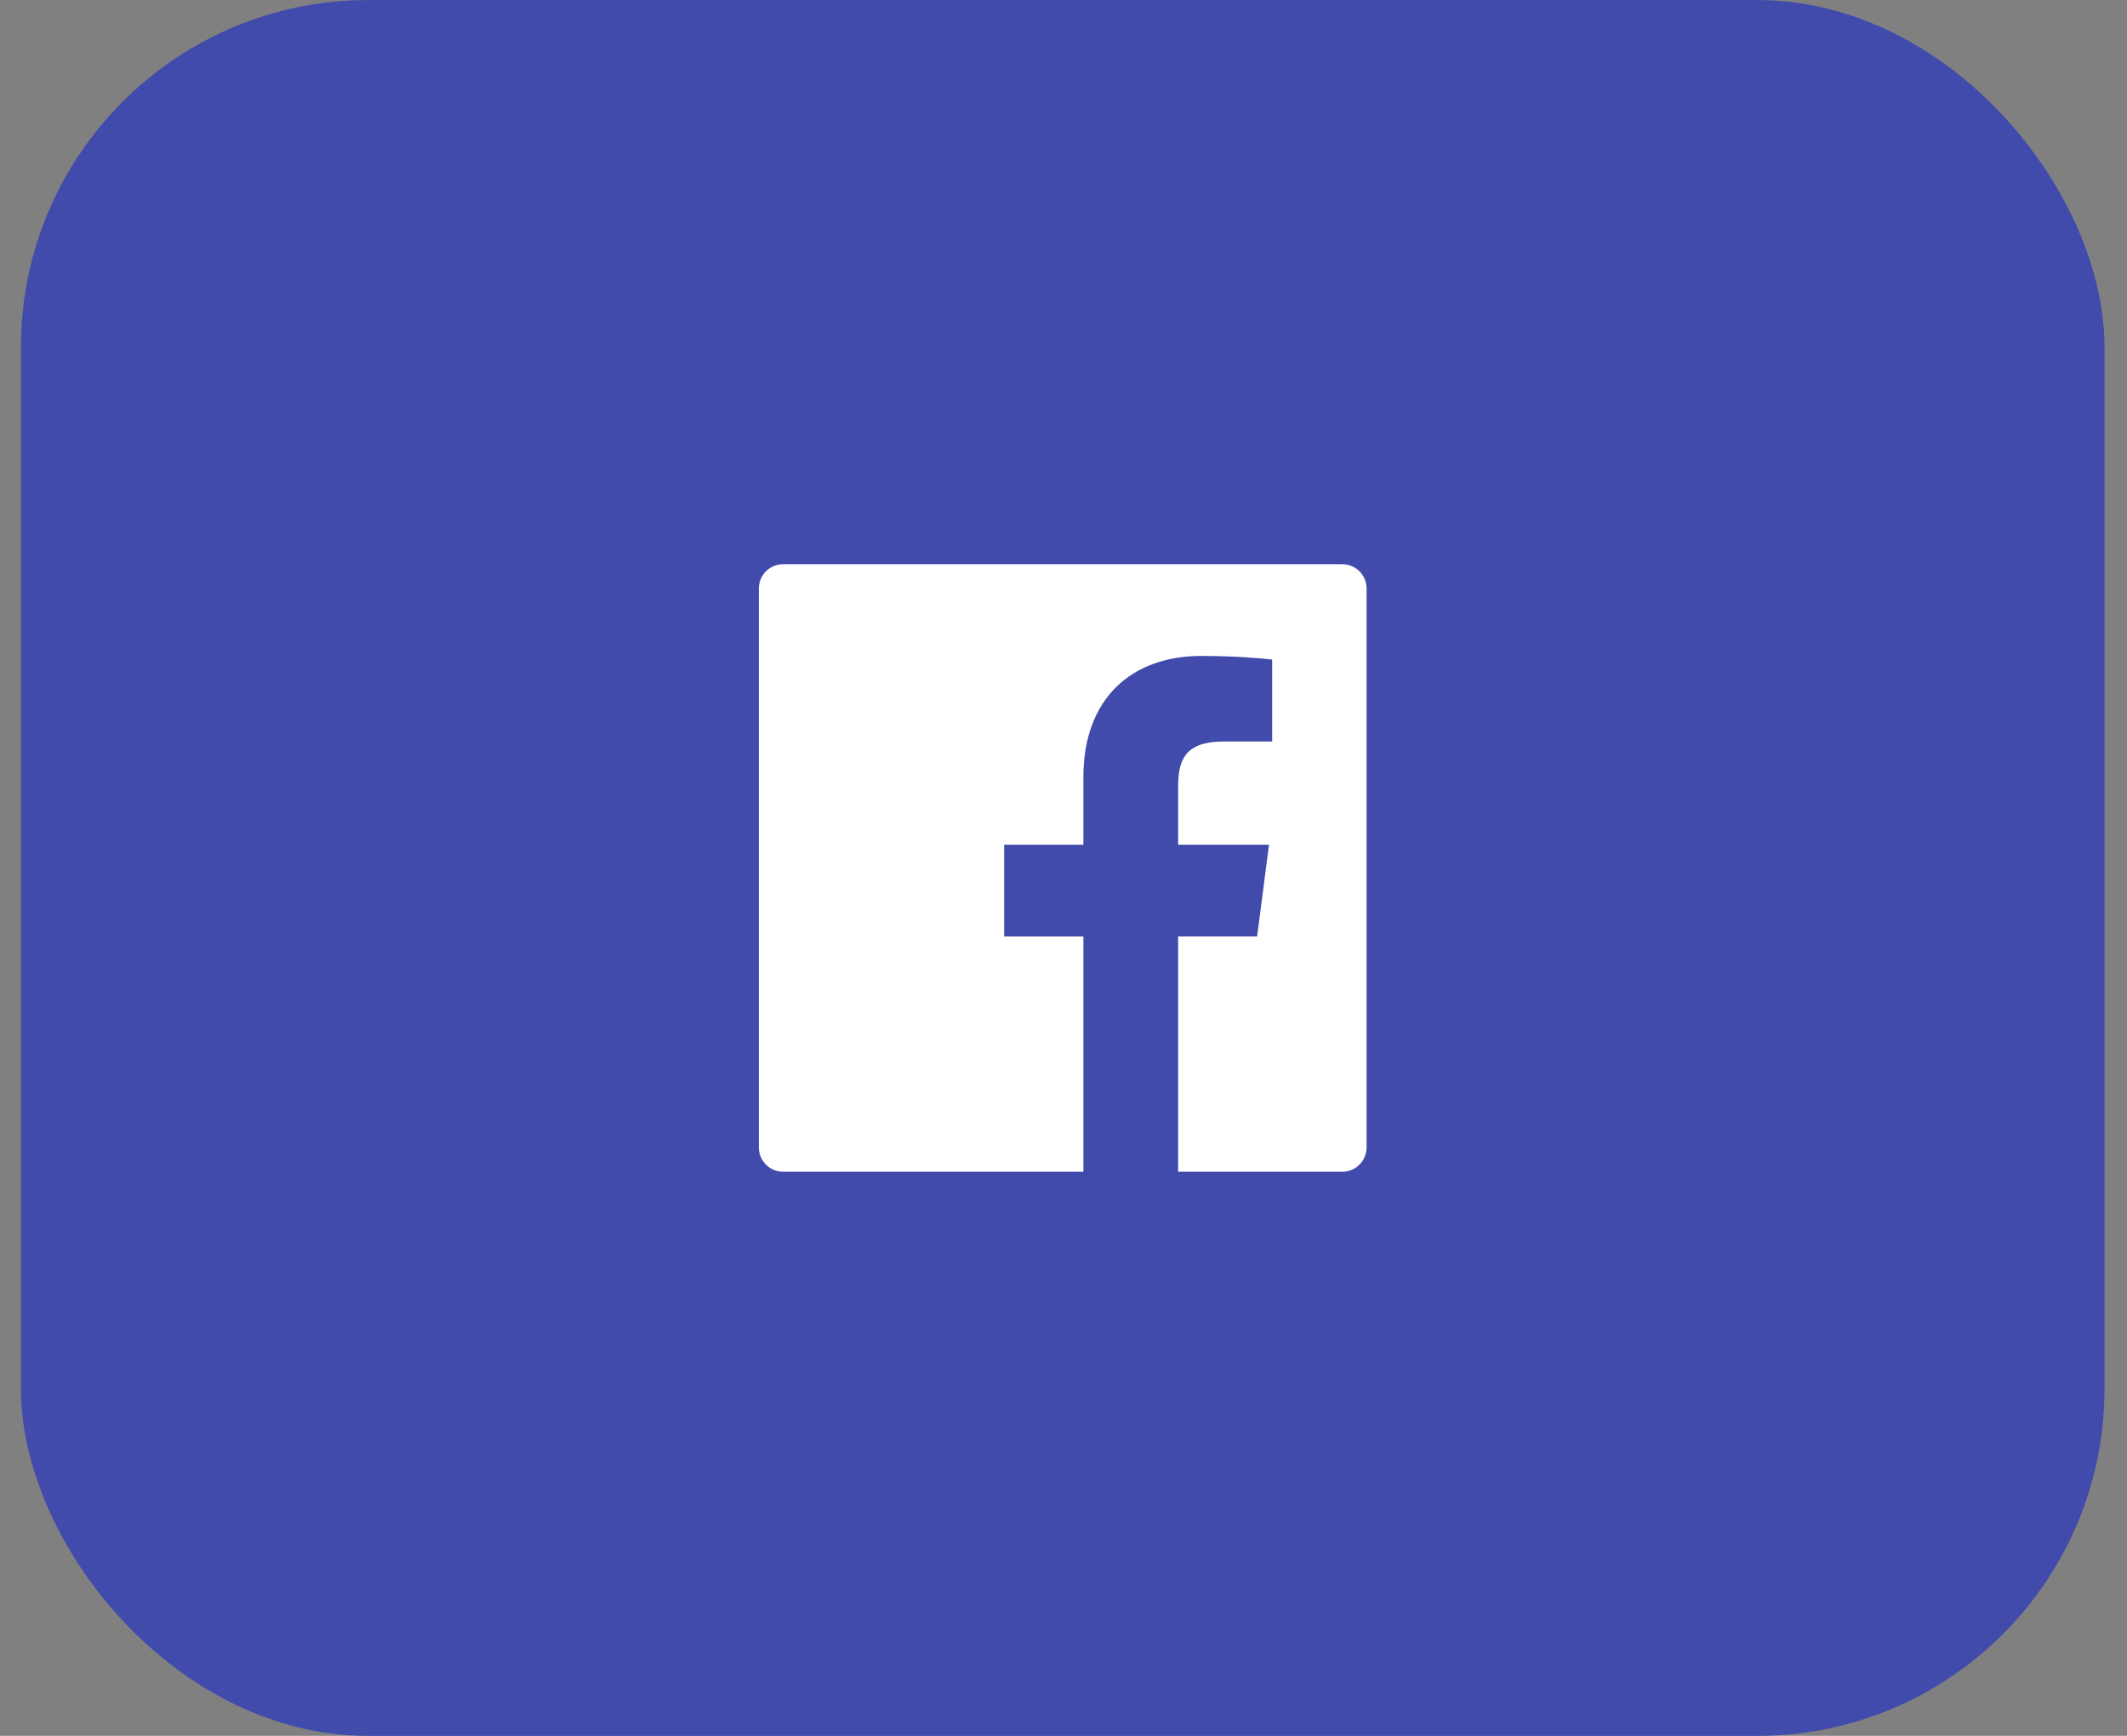 <svg width="49" height="40" viewBox="0 0 49 40" fill="none" xmlns="http://www.w3.org/2000/svg">
<rect x="0" y="0" width="49" height="40" fill="#808080" stroke="none"/>
<rect x="0.482" y="0.001" width="48" height="40" rx="8" fill="#414BAC"/>
<path d="M30.922 13.001H18.042C17.733 13.001 17.482 13.251 17.482 13.561V26.441C17.482 26.751 17.733 27.001 18.042 27.001H30.922C31.232 27.001 31.482 26.751 31.482 26.441V13.561C31.482 13.251 31.232 13.001 30.922 13.001ZM29.305 17.087H28.187C27.31 17.087 27.141 17.504 27.141 18.116V19.465H29.234L28.961 21.578H27.141V27.001H24.958V21.579H23.133V19.465H24.958V17.908C24.958 16.1 26.063 15.115 27.676 15.115C28.45 15.115 29.113 15.173 29.307 15.199V17.087H29.305Z" fill="white"/>
</svg>

